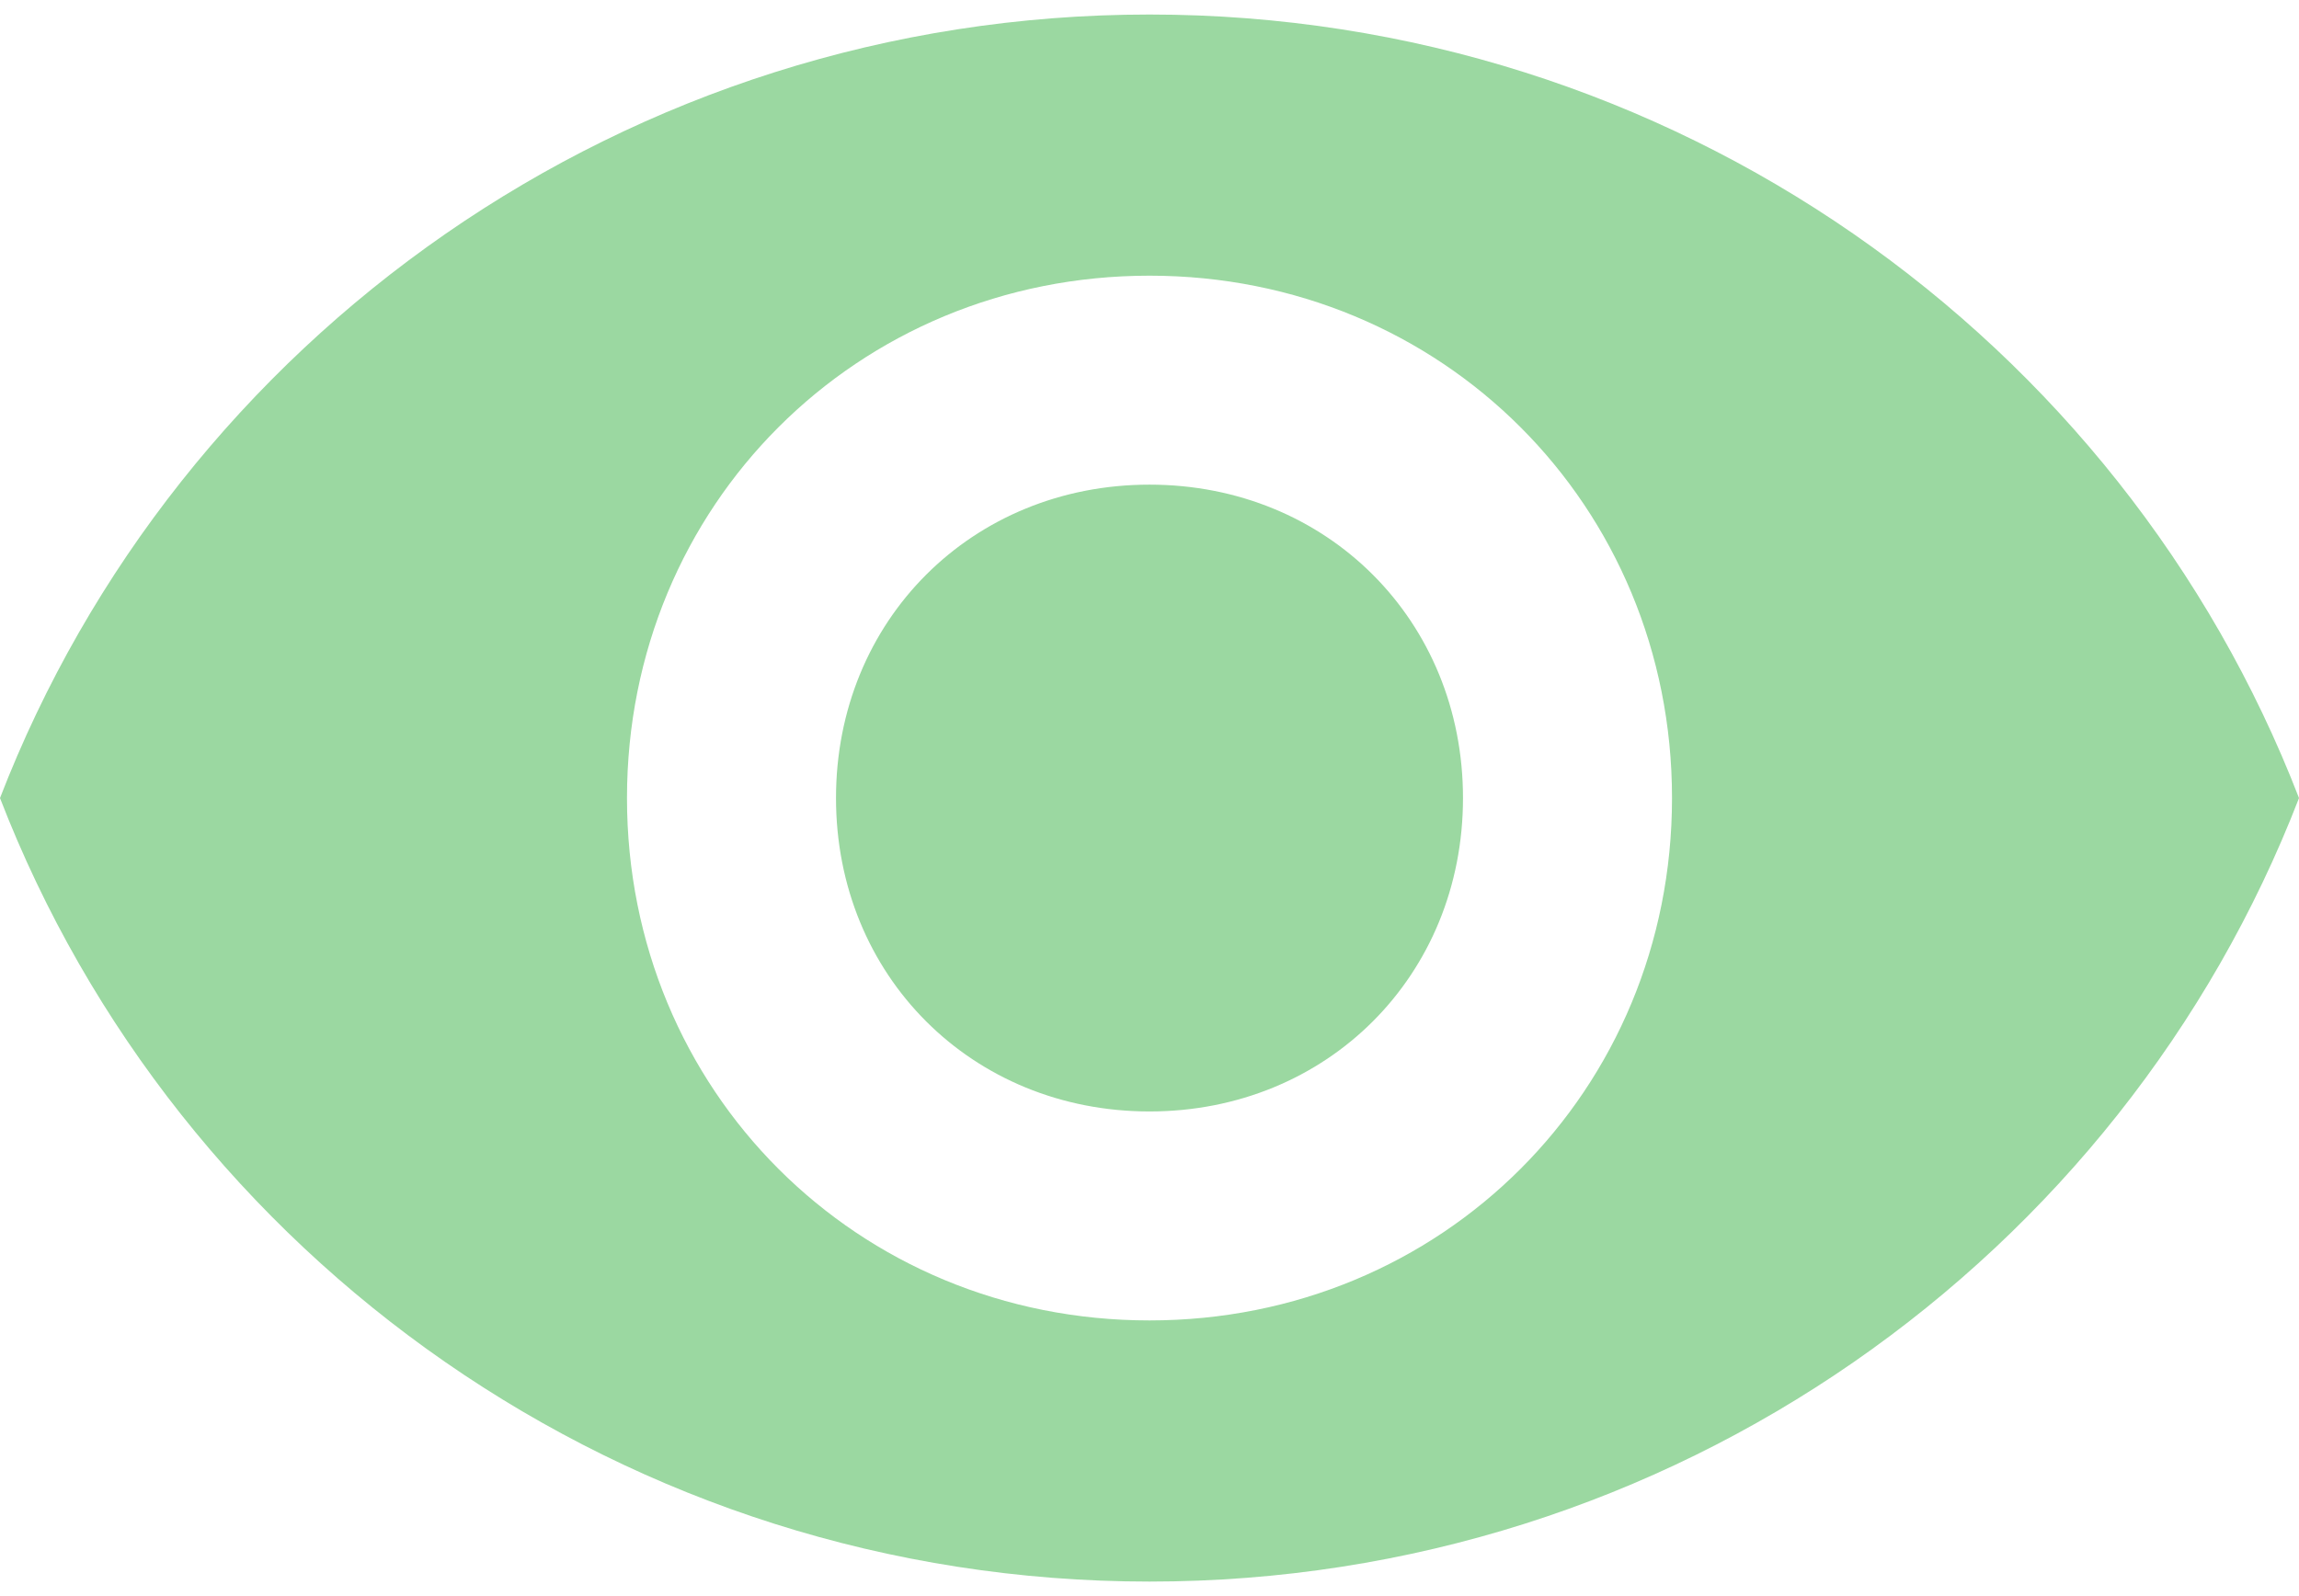 <svg width="72" height="50" viewBox="0 0 72 50" fill="none" xmlns="http://www.w3.org/2000/svg">
<path d="M36 0.455C19.636 0.455 5.564 10.6 0 25C5.564 39.4 19.636 49.545 36 49.545C52.364 49.545 66.436 39.4 72 25C66.436 10.6 52.364 0.455 36 0.455ZM36 41.364C26.836 41.364 19.636 34.164 19.636 25C19.636 15.836 26.836 8.636 36 8.636C45.164 8.636 52.364 15.836 52.364 25C52.364 34.164 45.164 41.364 36 41.364ZM36 15.182C30.436 15.182 26.182 19.436 26.182 25C26.182 30.564 30.436 34.818 36 34.818C41.564 34.818 45.818 30.564 45.818 25C45.818 19.436 41.564 15.182 36 15.182Z" fill="#9BD8A1"/>
</svg>
